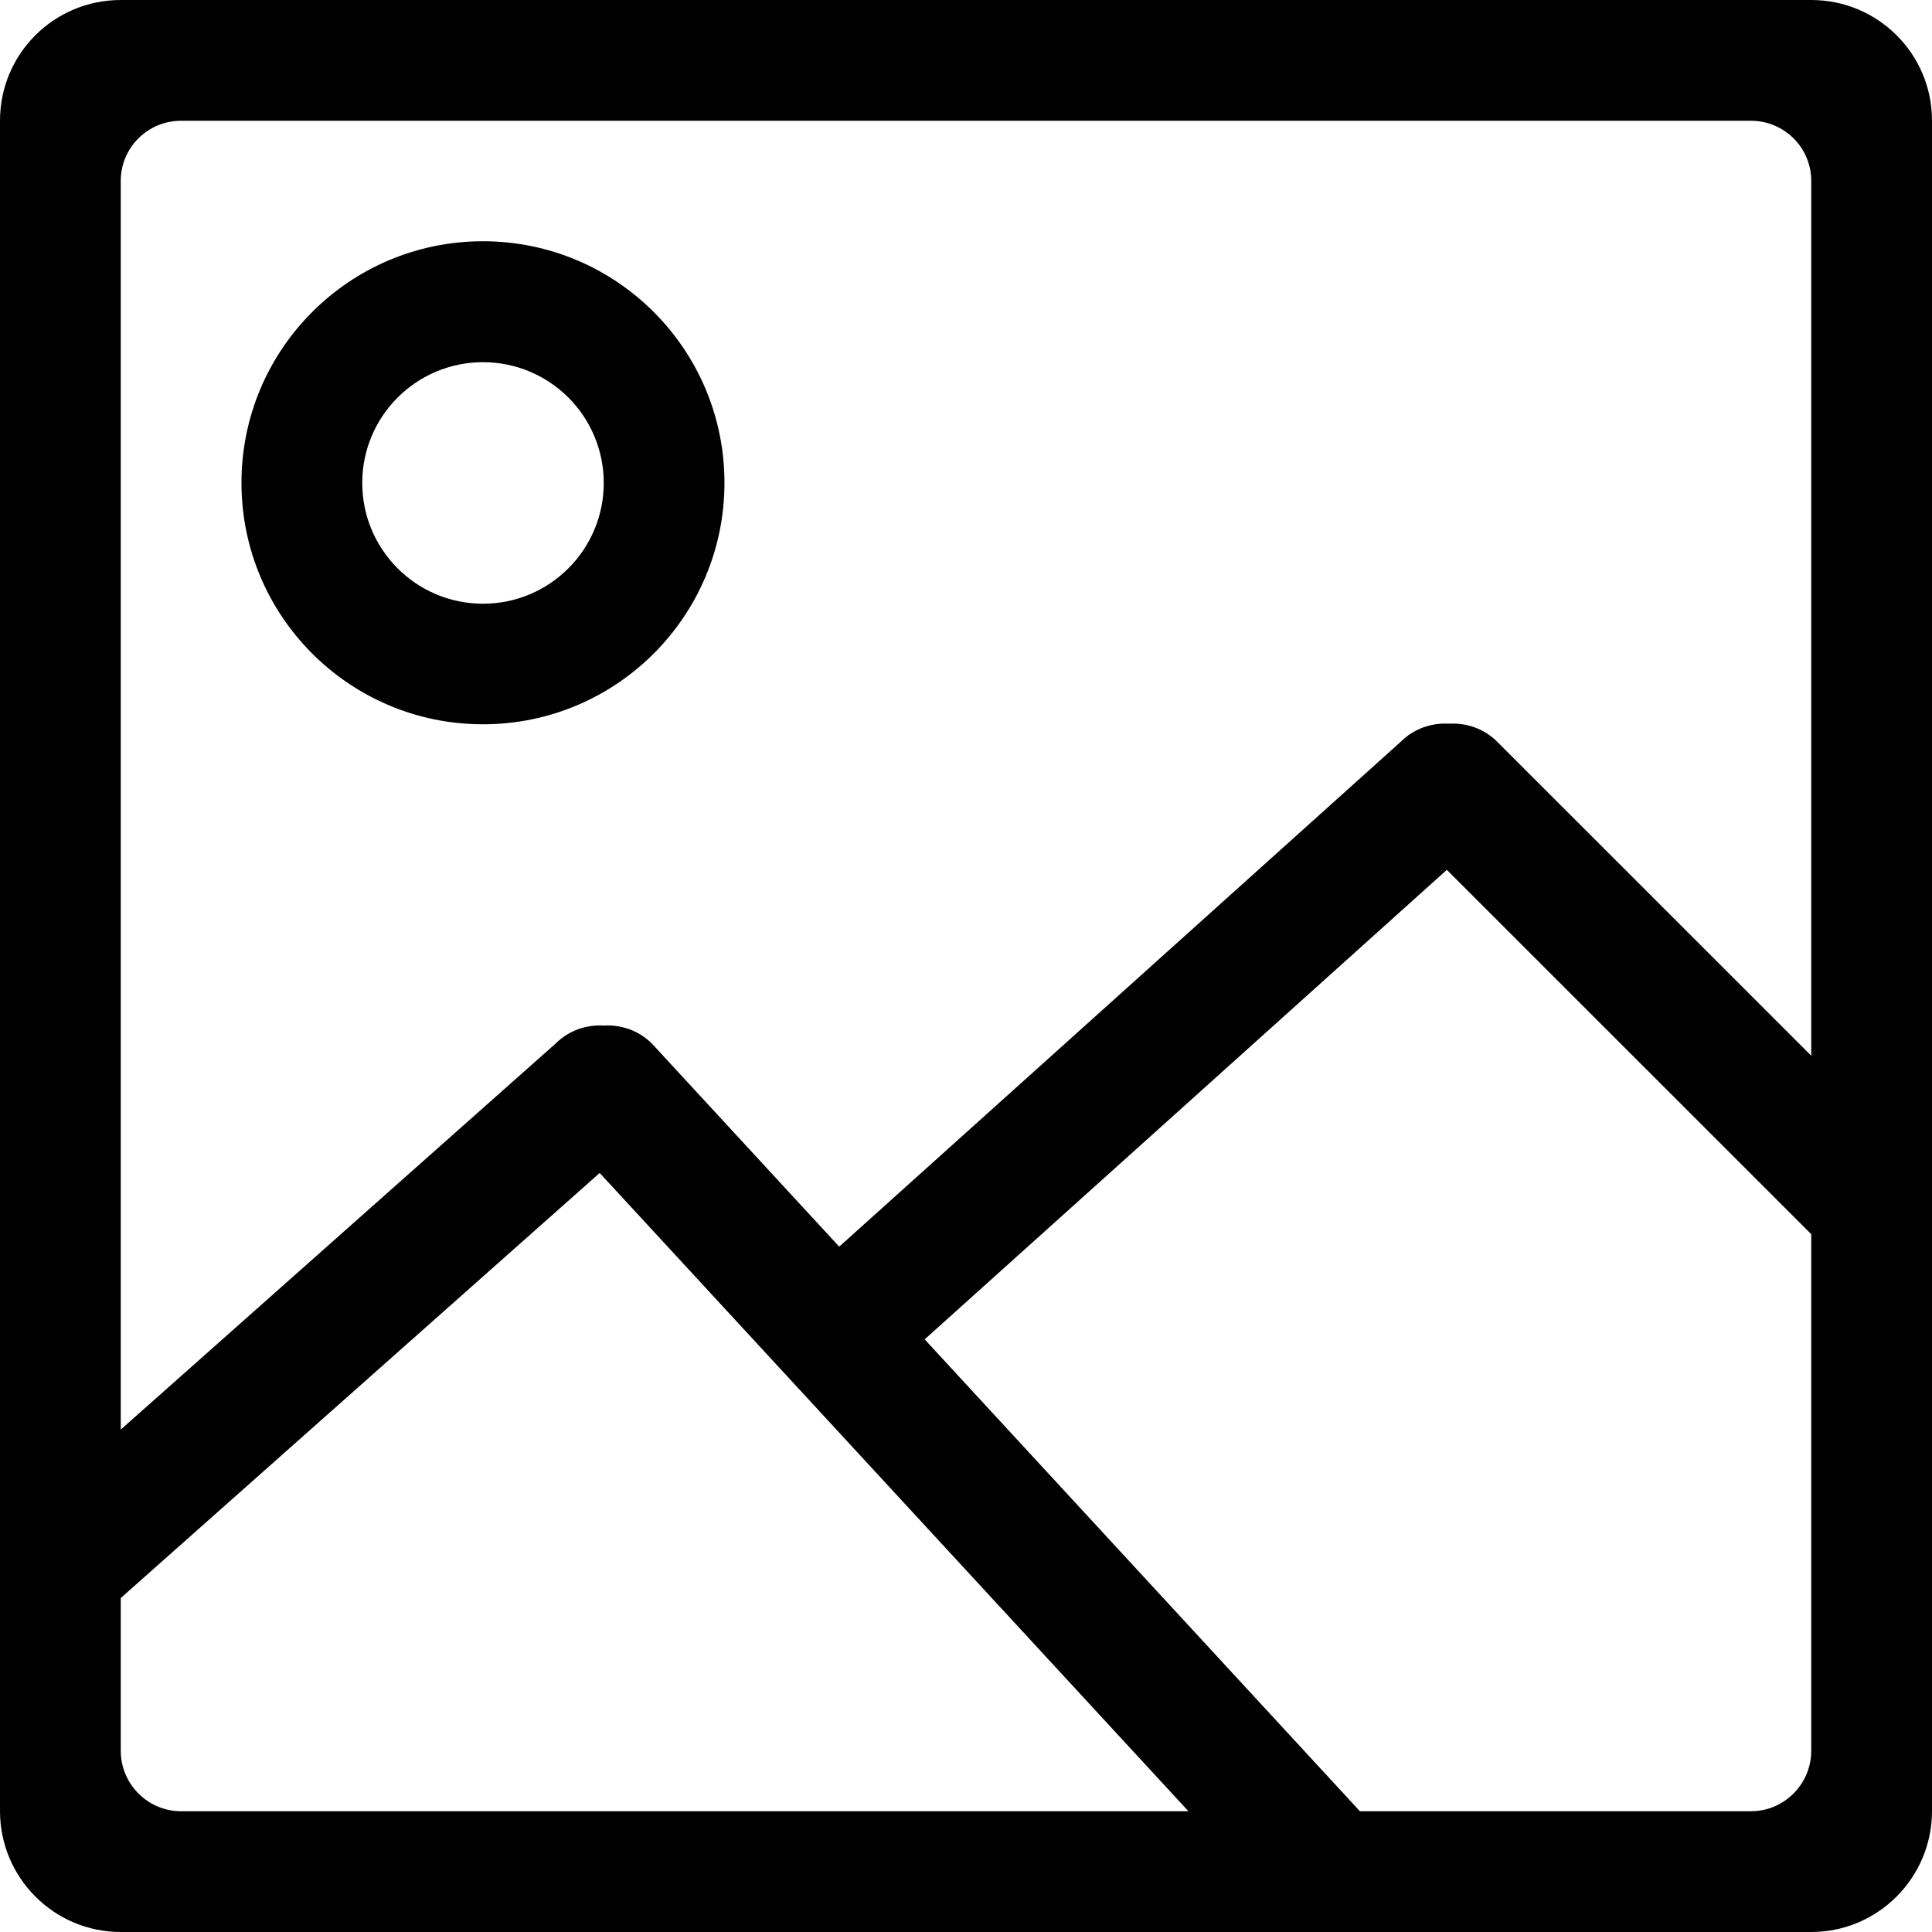 <?xml version="1.0" encoding="UTF-8" standalone="no"?>
<svg width="64px" height="64px" viewBox="0 0 64 64" version="1.1" xmlns="http://www.w3.org/2000/svg" xmlns:xlink="http://www.w3.org/1999/xlink" xmlns:sketch="http://www.bohemiancoding.com/sketch/ns">
    <!-- Generator: Sketch 3.1.1 (8761) - http://www.bohemiancoding.com/sketch -->
    <title>file-image</title>
    <desc>Created with Sketch.</desc>
    <defs></defs>
    <g id="Page-1" stroke="none" stroke-width="1" fill="none" fill-rule="evenodd" sketch:type="MSPage">
        <g id="file-image" sketch:type="MSArtboardGroup" fill="#000000">
            <path d="M15.999,7.992 C11.581,7.992 7.999,11.574 7.999,15.993 C7.999,20.412 11.581,23.993 15.999,23.993 C20.418,23.993 23.999,20.412 23.999,15.993 C23.999,11.574 20.418,7.992 15.999,7.992 L15.999,7.992 Z M16,19.999 C13.791,19.999 12,18.208 12,15.998 C12,13.789 13.791,11.998 16,11.998 C18.209,11.998 20,13.789 20,15.998 C20,18.208 18.209,19.999 16,19.999 L16,19.999 Z M64,39.514 L64,3.994 C64,1.785 62.208,0 60,0 L3.999,0 C1.79,0 0,1.785 0,3.994 L0,51.524 L0,52.219 L0,59.993 C0,62.203 1.79,64 3.999,64 L60,64 C62.208,64 64,62.203 64,59.993 L64,40.23 L64,39.514 L64,39.514 Z M6,60 C4.895,60 4,59.099 4,57.994 L4,52.937 L19.865,38.856 L39.369,60 L6,60 L6,60 Z M60,57.994 C60,59.099 59.104,60 57.999,60 L45.049,60 L30.631,44.368 L47.928,28.815 L60,40.884 L60,57.994 L60,57.994 Z M60,34.972 L49.6,24.574 C49.16,24.133 48.573,23.939 47.997,23.973 C47.423,23.94 46.838,24.135 46.4,24.573 L27.8,41.297 L21.599,34.574 C21.16,34.134 20.574,33.939 19.999,33.972 C19.425,33.939 18.839,34.134 18.4,34.574 L4,47.357 L4,5.994 C4,4.889 4.895,4 6,4 L57.999,4 C59.104,4 60,4.889 60,5.994 L60,34.972 L60,34.972 Z" id="Imported-Layers" sketch:type="MSShapeGroup"></path>
        </g>
    </g>
</svg>